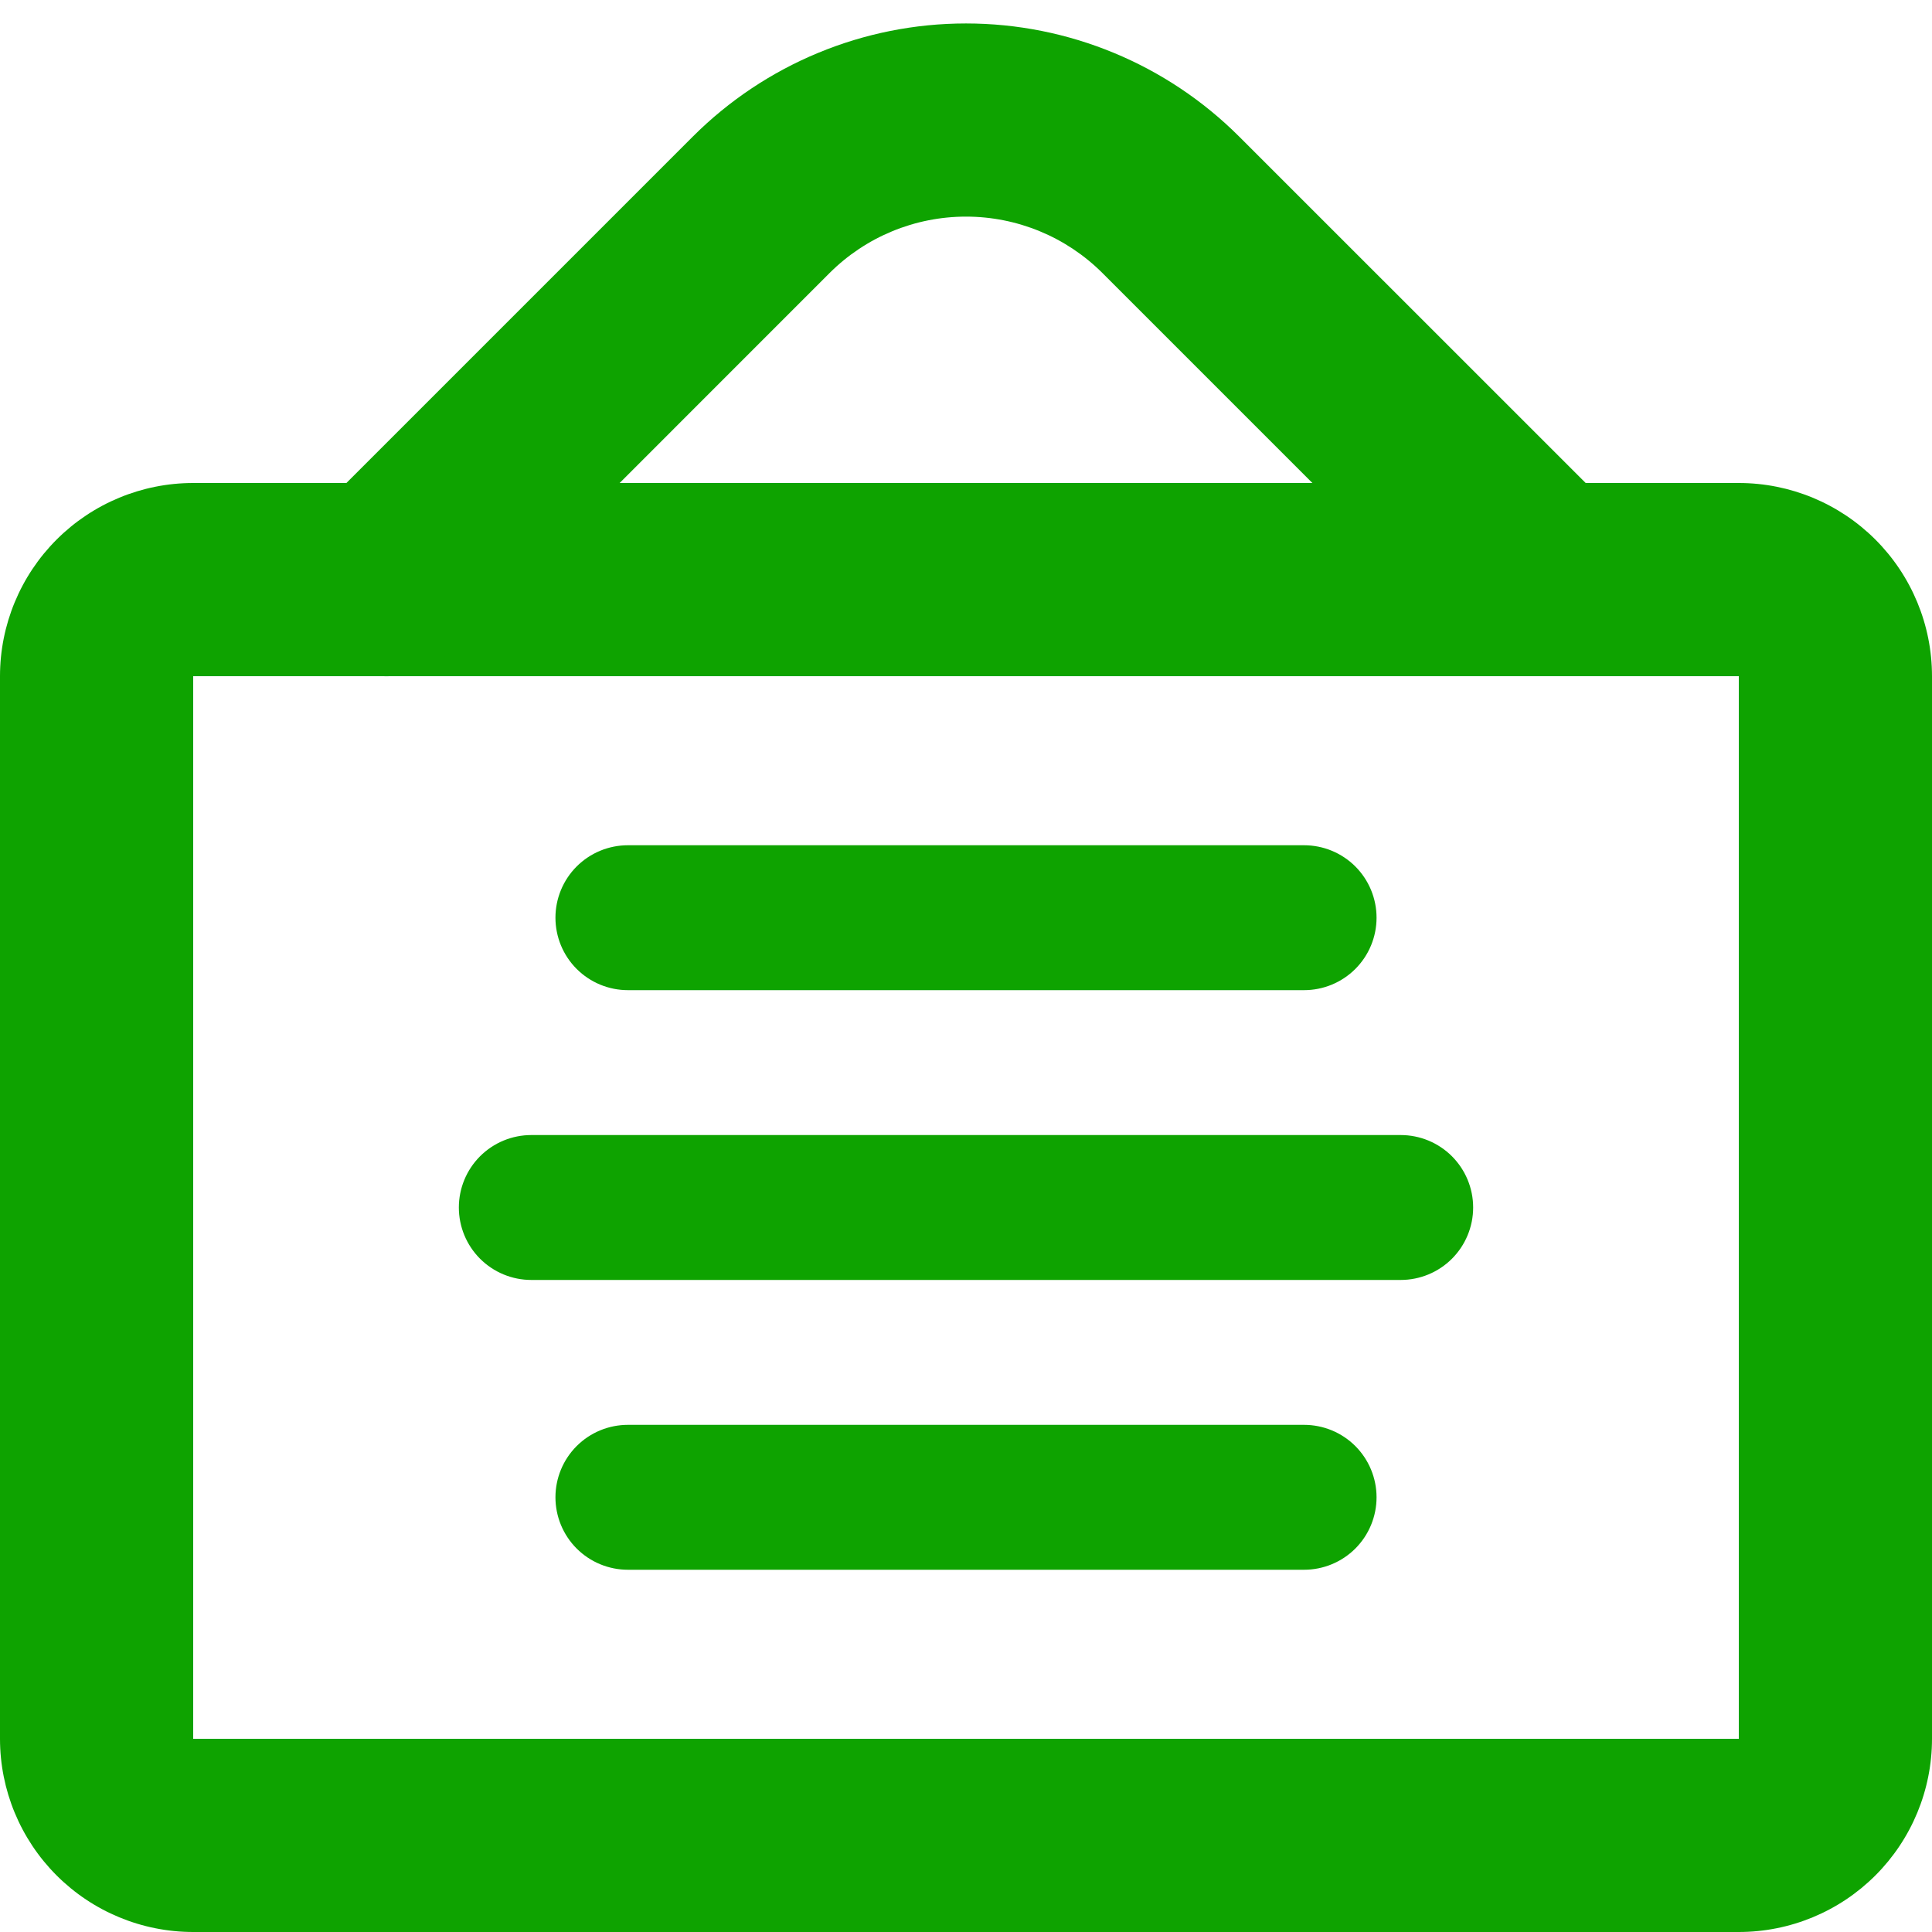 <svg width="100" height="100" viewBox="0 0 100 100" fill="none" xmlns="http://www.w3.org/2000/svg">
<path fill-rule="evenodd" clip-rule="evenodd" d="M0 35C0 32.348 1.054 29.804 2.929 27.929C4.804 26.054 7.348 25 10 25H90C92.652 25 95.196 26.054 97.071 27.929C98.946 29.804 100 32.348 100 35V90C100 92.652 98.946 95.196 97.071 97.071C95.196 98.946 92.652 100 90 100H10C7.348 100 4.804 98.946 2.929 97.071C1.054 95.196 0 92.652 0 90V35ZM90 35H10V90H90V35Z" fill="#0EA300"/>
<path fill-rule="evenodd" clip-rule="evenodd" d="M28.75 47.5C28.75 46.505 29.145 45.552 29.848 44.848C30.552 44.145 31.505 43.75 32.5 43.75H67.5C68.495 43.75 69.448 44.145 70.152 44.848C70.855 45.552 71.25 46.505 71.25 47.5C71.25 48.495 70.855 49.449 70.152 50.152C69.448 50.855 68.495 51.25 67.5 51.25H32.5C31.505 51.25 30.552 50.855 29.848 50.152C29.145 49.449 28.75 48.495 28.75 47.5ZM23.75 62.5C23.75 61.505 24.145 60.552 24.848 59.848C25.552 59.145 26.505 58.75 27.5 58.75H72.5C73.495 58.75 74.448 59.145 75.152 59.848C75.855 60.552 76.25 61.505 76.25 62.5C76.25 63.495 75.855 64.448 75.152 65.152C74.448 65.855 73.495 66.25 72.5 66.25H27.5C26.505 66.25 25.552 65.855 24.848 65.152C24.145 64.448 23.75 63.495 23.75 62.5ZM28.75 77.5C28.75 76.505 29.145 75.552 29.848 74.848C30.552 74.145 31.505 73.75 32.5 73.75H67.5C68.495 73.75 69.448 74.145 70.152 74.848C70.855 75.552 71.25 76.505 71.25 77.5C71.25 78.495 70.855 79.448 70.152 80.152C69.448 80.855 68.495 81.25 67.5 81.25H32.5C31.505 81.25 30.552 80.855 29.848 80.152C29.145 79.448 28.75 78.495 28.75 77.5ZM57.07 14.14C55.195 12.265 52.652 11.212 50 11.212C47.348 11.212 44.805 12.265 42.93 14.14L23.535 33.54C23.07 34.004 22.519 34.373 21.912 34.624C21.305 34.875 20.655 35.004 19.998 35.004C19.341 35.003 18.691 34.874 18.085 34.622C17.478 34.371 16.927 34.002 16.462 33.538C15.998 33.073 15.63 32.522 15.379 31.915C15.128 31.308 14.999 30.658 14.999 30.001C14.999 29.344 15.129 28.694 15.38 28.087C15.632 27.48 16 26.929 16.465 26.465L35.86 7.07C39.611 3.321 44.697 1.214 50 1.214C55.303 1.214 60.389 3.321 64.14 7.07L83.54 26.465C84.478 27.403 85.004 28.675 85.004 30.002C85.003 31.328 84.476 32.6 83.537 33.538C82.599 34.475 81.327 35.002 80.001 35.001C78.674 35.001 77.403 34.473 76.465 33.535L57.07 14.14Z" fill="#0EA300"/>
</svg>
